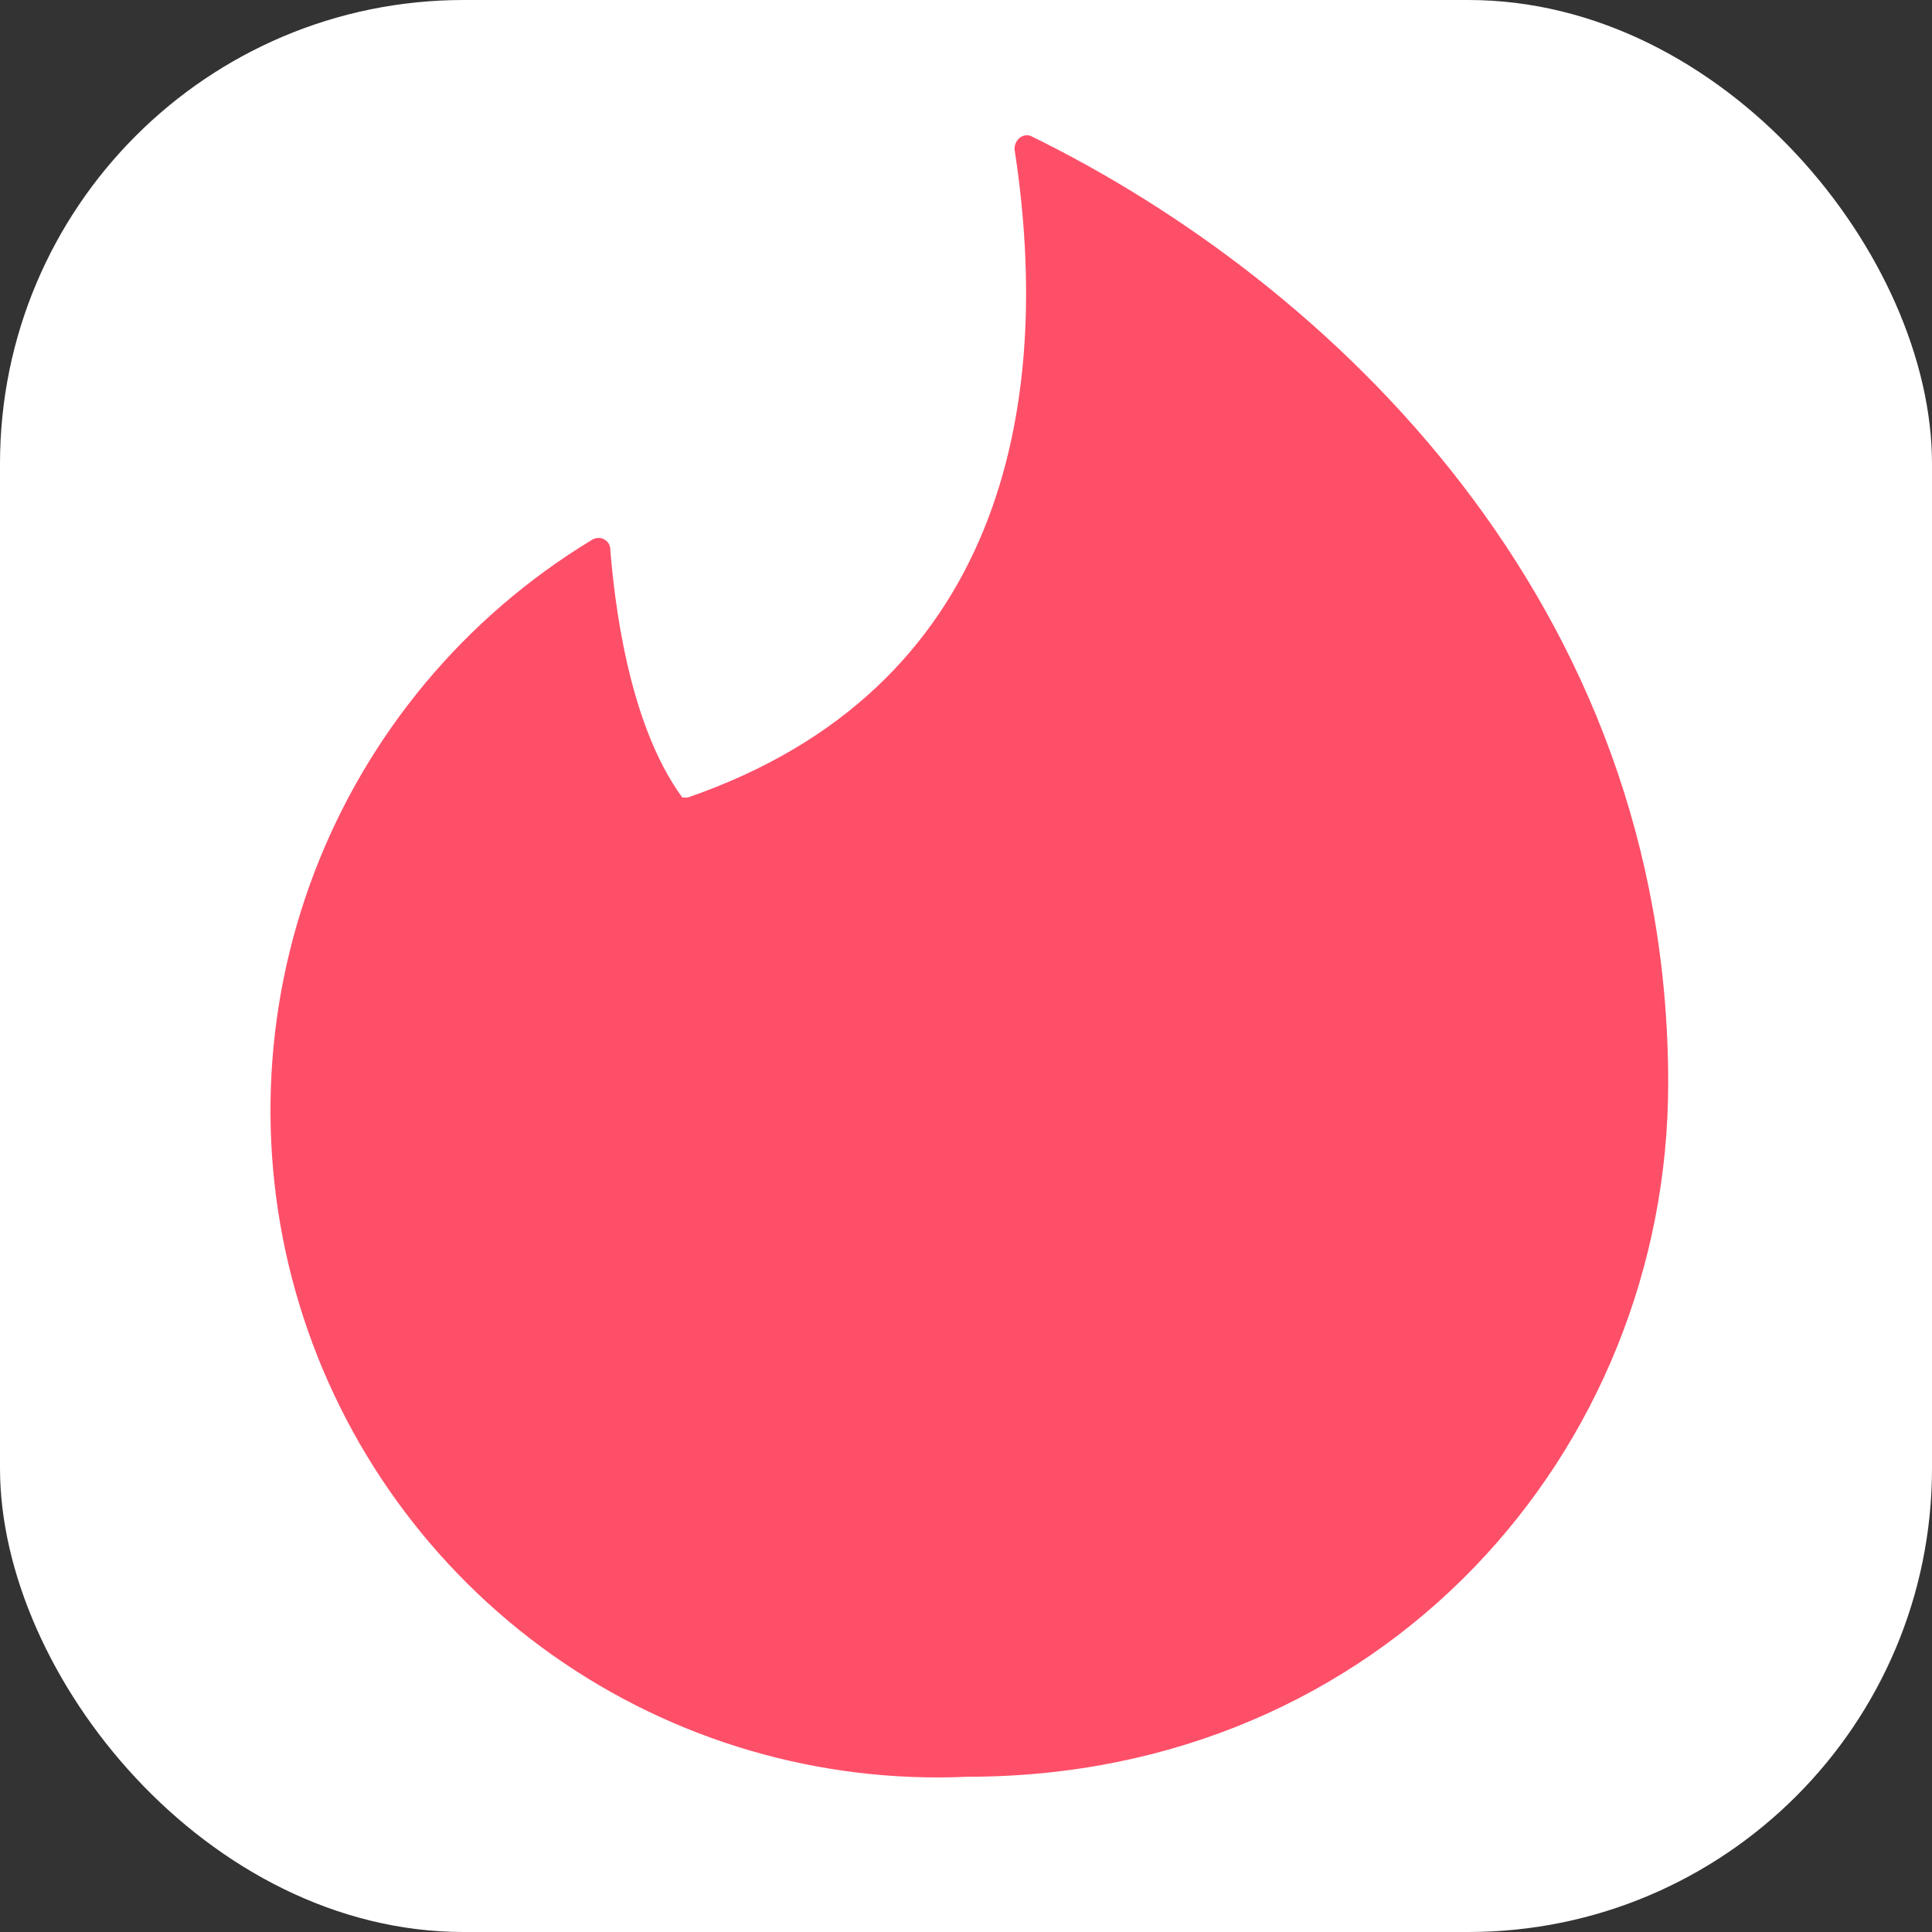 <svg width="100" height="100" viewBox="0 0 100 100" fill="none" xmlns="http://www.w3.org/2000/svg">
<rect x="0" y="0" width="100" height="100" fill="#333333" stroke="none"/>
<rect width="100" height="100" rx="24" fill="white"/>
<path fill-rule="evenodd" clip-rule="evenodd" d="M35.593 41.28C51.821 35.687 54.583 21.117 52.511 7.721C52.511 7.238 52.925 6.893 53.34 7.031C68.876 14.626 86.346 31.199 86.346 56.057C86.346 75.116 71.569 91.964 50.094 91.964C42.431 92.313 34.87 90.099 28.605 85.674C22.34 81.248 17.727 74.861 15.495 67.522C13.262 60.184 13.537 52.31 16.276 45.145C19.015 37.98 24.063 31.931 30.622 27.953C31.036 27.677 31.588 27.953 31.588 28.437C31.796 30.992 32.486 37.413 35.317 41.28H35.593Z" fill="url(#paint0_linear_277_321)"/>
<defs>
<linearGradient id="paint0_linear_277_321" x1="7248.64" y1="7" x2="-1142.12" y2="7148.67" gradientUnits="userSpaceOnUse">
<stop stop-color="#FF7854"/>
<stop offset="1" stop-color="#FD267D"/>
</linearGradient>
</defs>
</svg>
